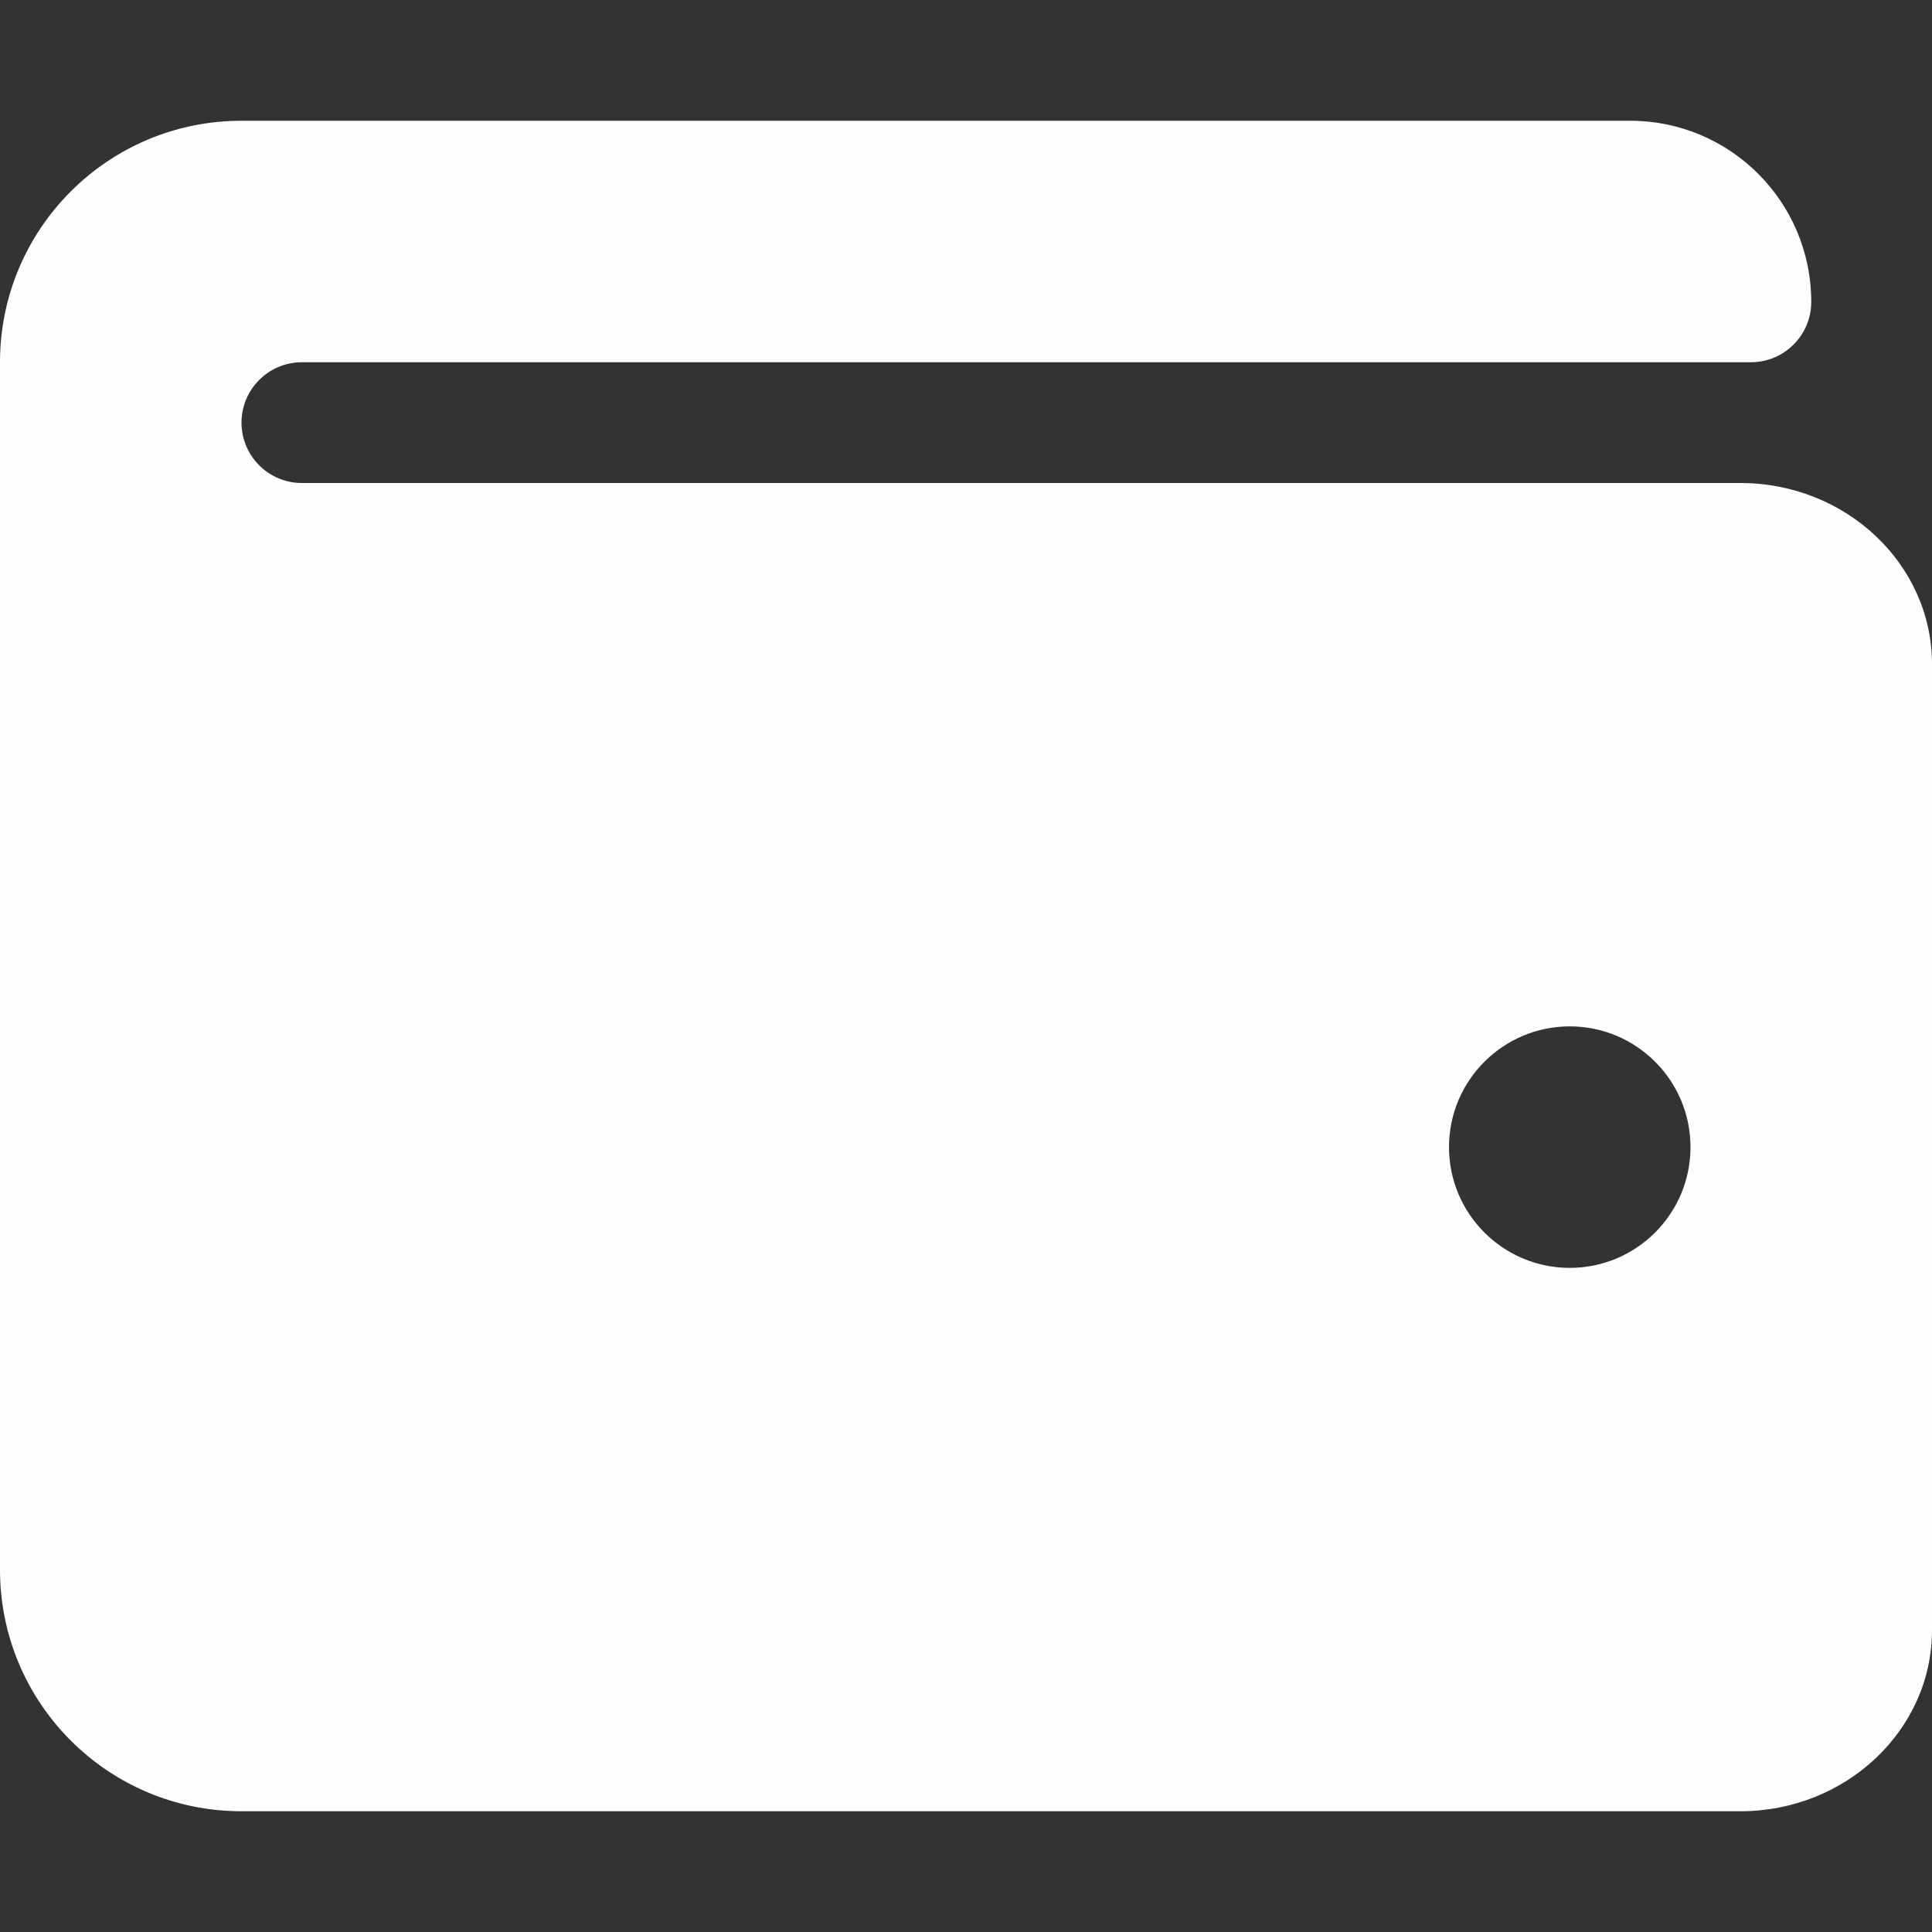<svg width="24" height="24" viewBox="0 0 24 24" fill="none" xmlns="http://www.w3.org/2000/svg">
<rect x="0" y="0" width="24" height="24" fill="#333333" stroke="none"/>
<path d="M21.619 6H3.75C3.336 6 3 5.664 3 5.25C3 4.836 3.336 4.5 3.75 4.5H21.75C22.164 4.5 22.5 4.164 22.5 3.75C22.5 2.507 21.493 1.5 20.25 1.5H3C1.343 1.5 0 2.843 0 4.5V19.5C0 21.157 1.343 22.5 3 22.5H21.619C22.932 22.5 24 21.491 24 20.25V8.25C24 7.009 22.932 6 21.619 6ZM19.5 15.75C18.672 15.75 18 15.078 18 14.25C18 13.422 18.672 12.75 19.5 12.75C20.328 12.75 21 13.422 21 14.25C21 15.078 20.328 15.75 19.5 15.75Z" fill="#FDFFFC"/>
</svg>
